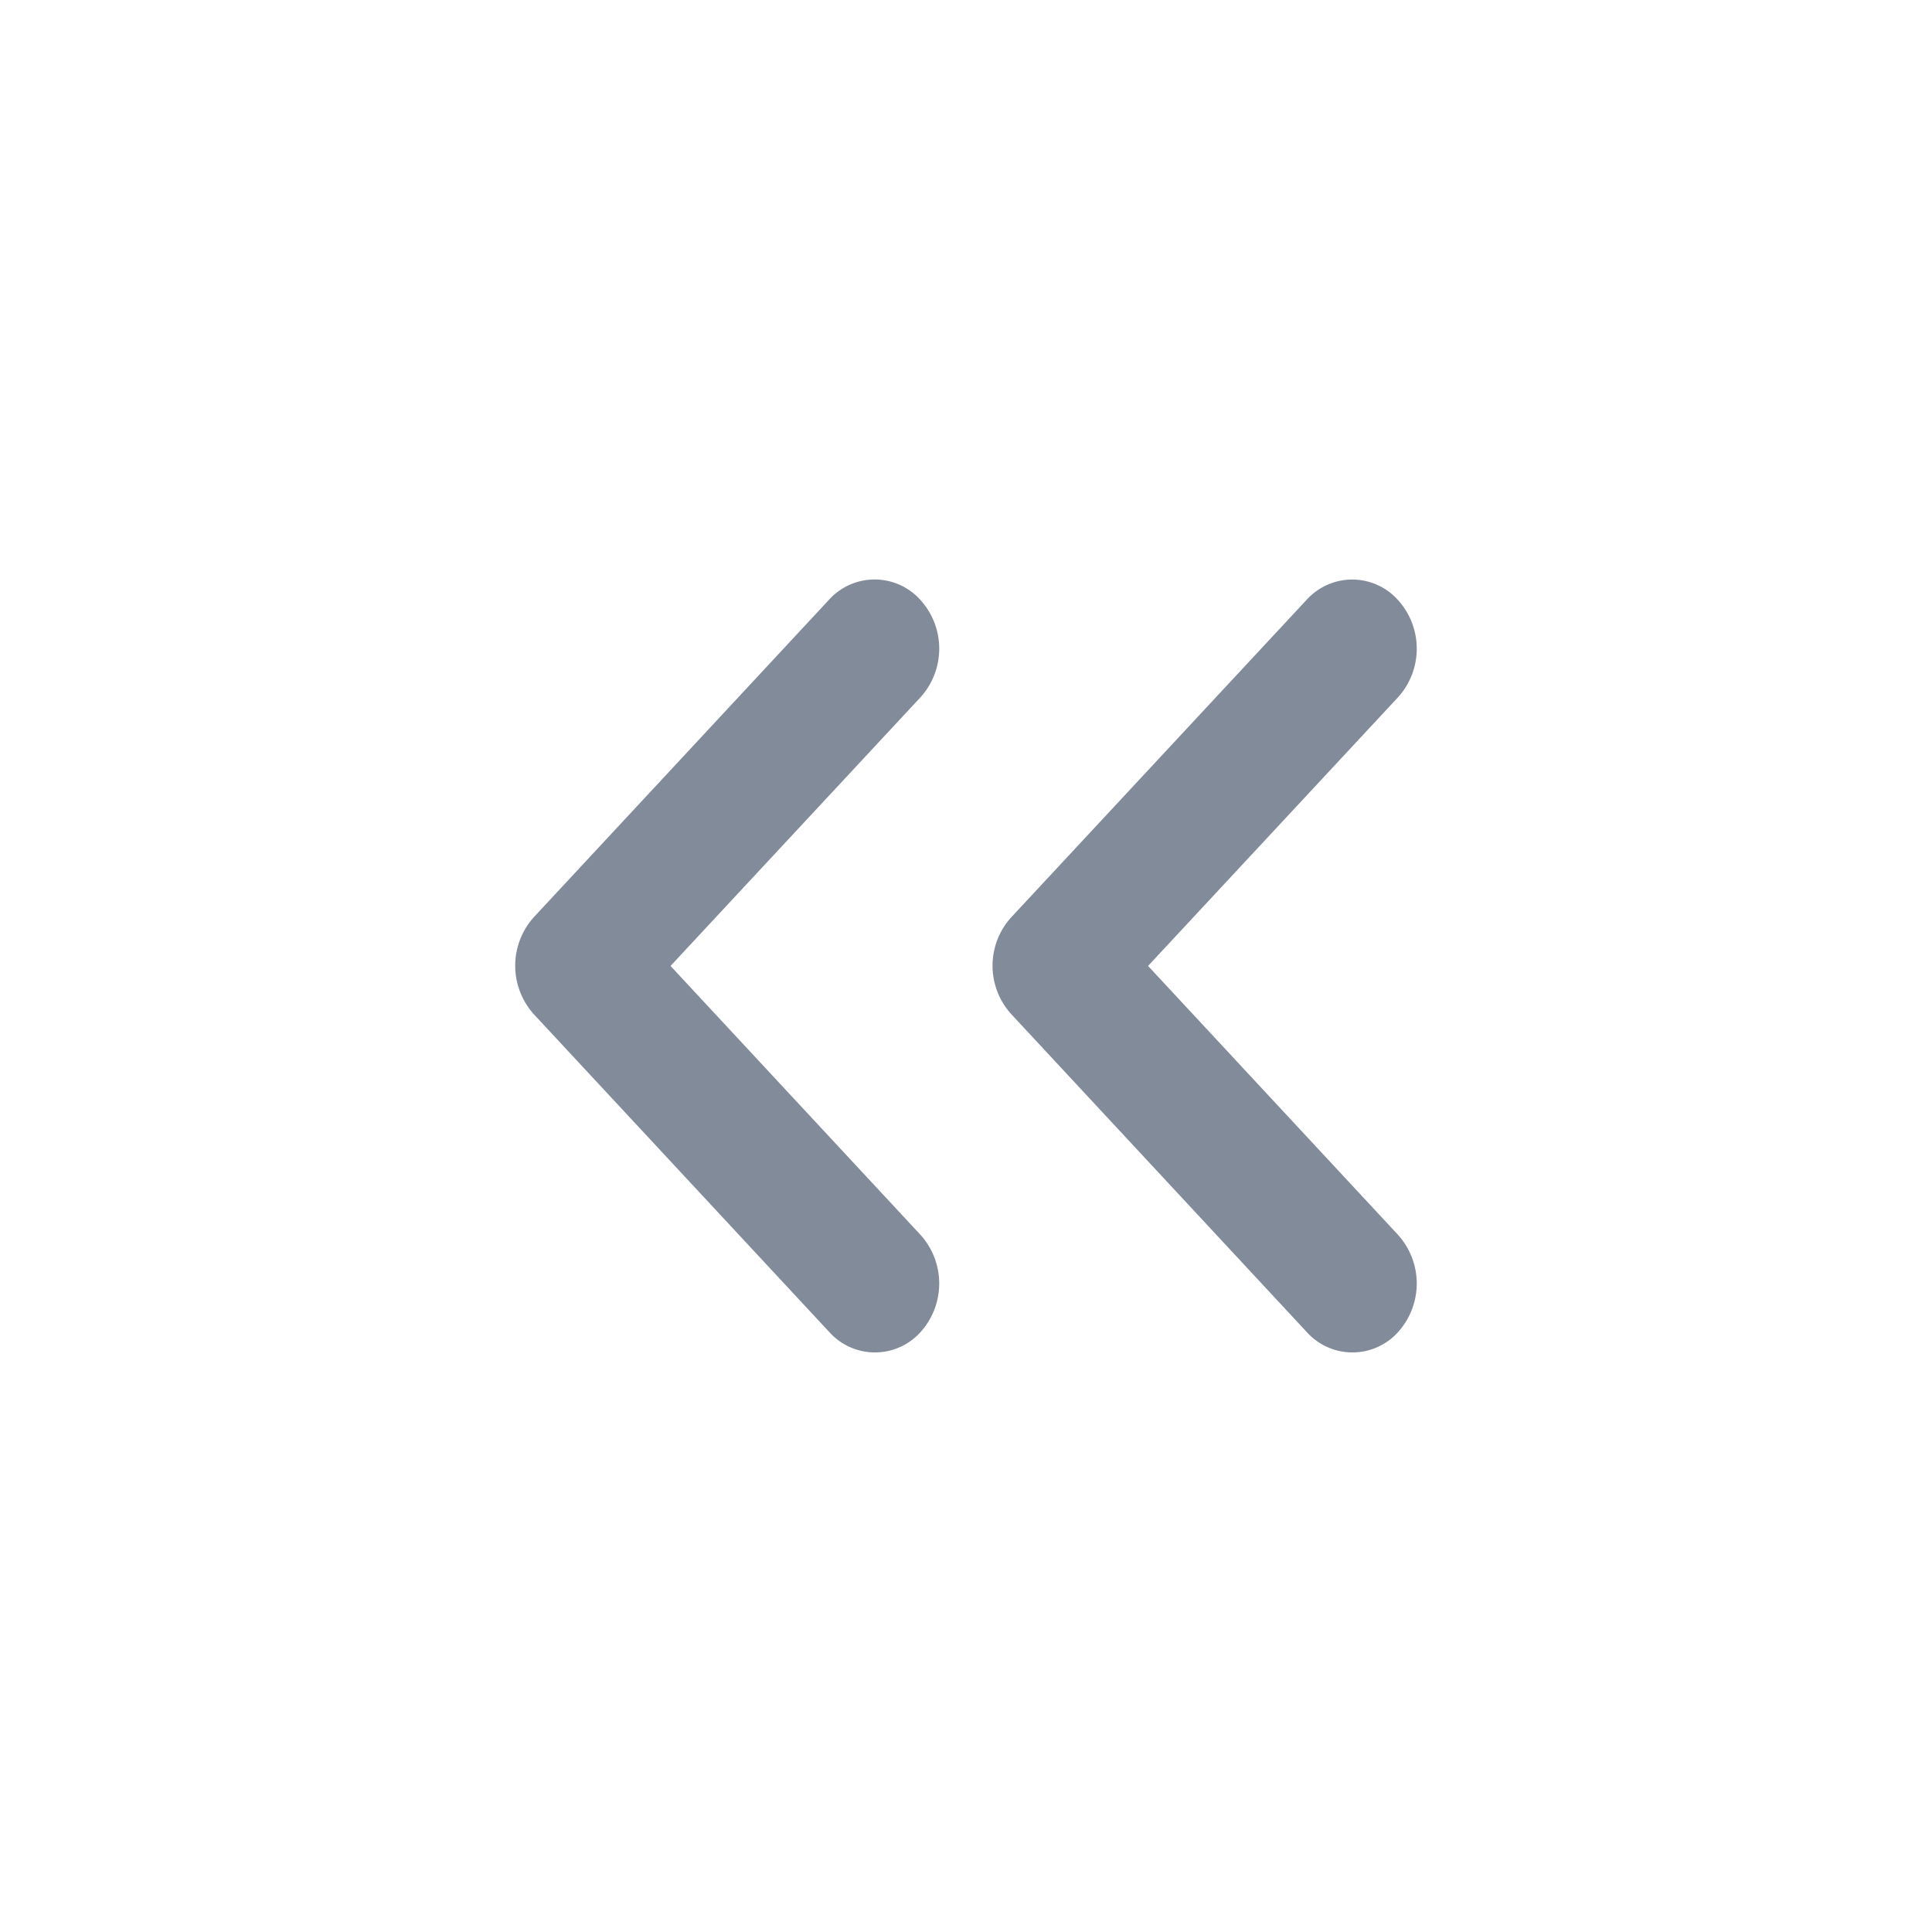 <svg xmlns="http://www.w3.org/2000/svg" width="30" height="30" viewBox="0 0 30 30">
  <g id="double_arrow_left" transform="translate(-951 -496)">
    <path id="합치기_184" data-name="합치기 184" d="M14830.295,13468.688l-4.589-4.937a1.118,1.118,0,0,1,0-1.511l4.582-4.925a.954.954,0,0,1,1.418,0,1.125,1.125,0,0,1,0,1.515l-3.879,4.169,3.879,4.173a1.127,1.127,0,0,1,0,1.516.953.953,0,0,1-1.411,0Zm-7.414,0-4.59-4.937a1.127,1.127,0,0,1,0-1.511l4.59-4.936a.954.954,0,0,1,1.41.011,1.125,1.125,0,0,1,0,1.515l-3.879,4.169,3.879,4.173a1.127,1.127,0,0,1,0,1.516.952.952,0,0,1-1.41,0Z" transform="translate(-13859 -12952)" fill="#828b9a"/>
  </g>
</svg>
